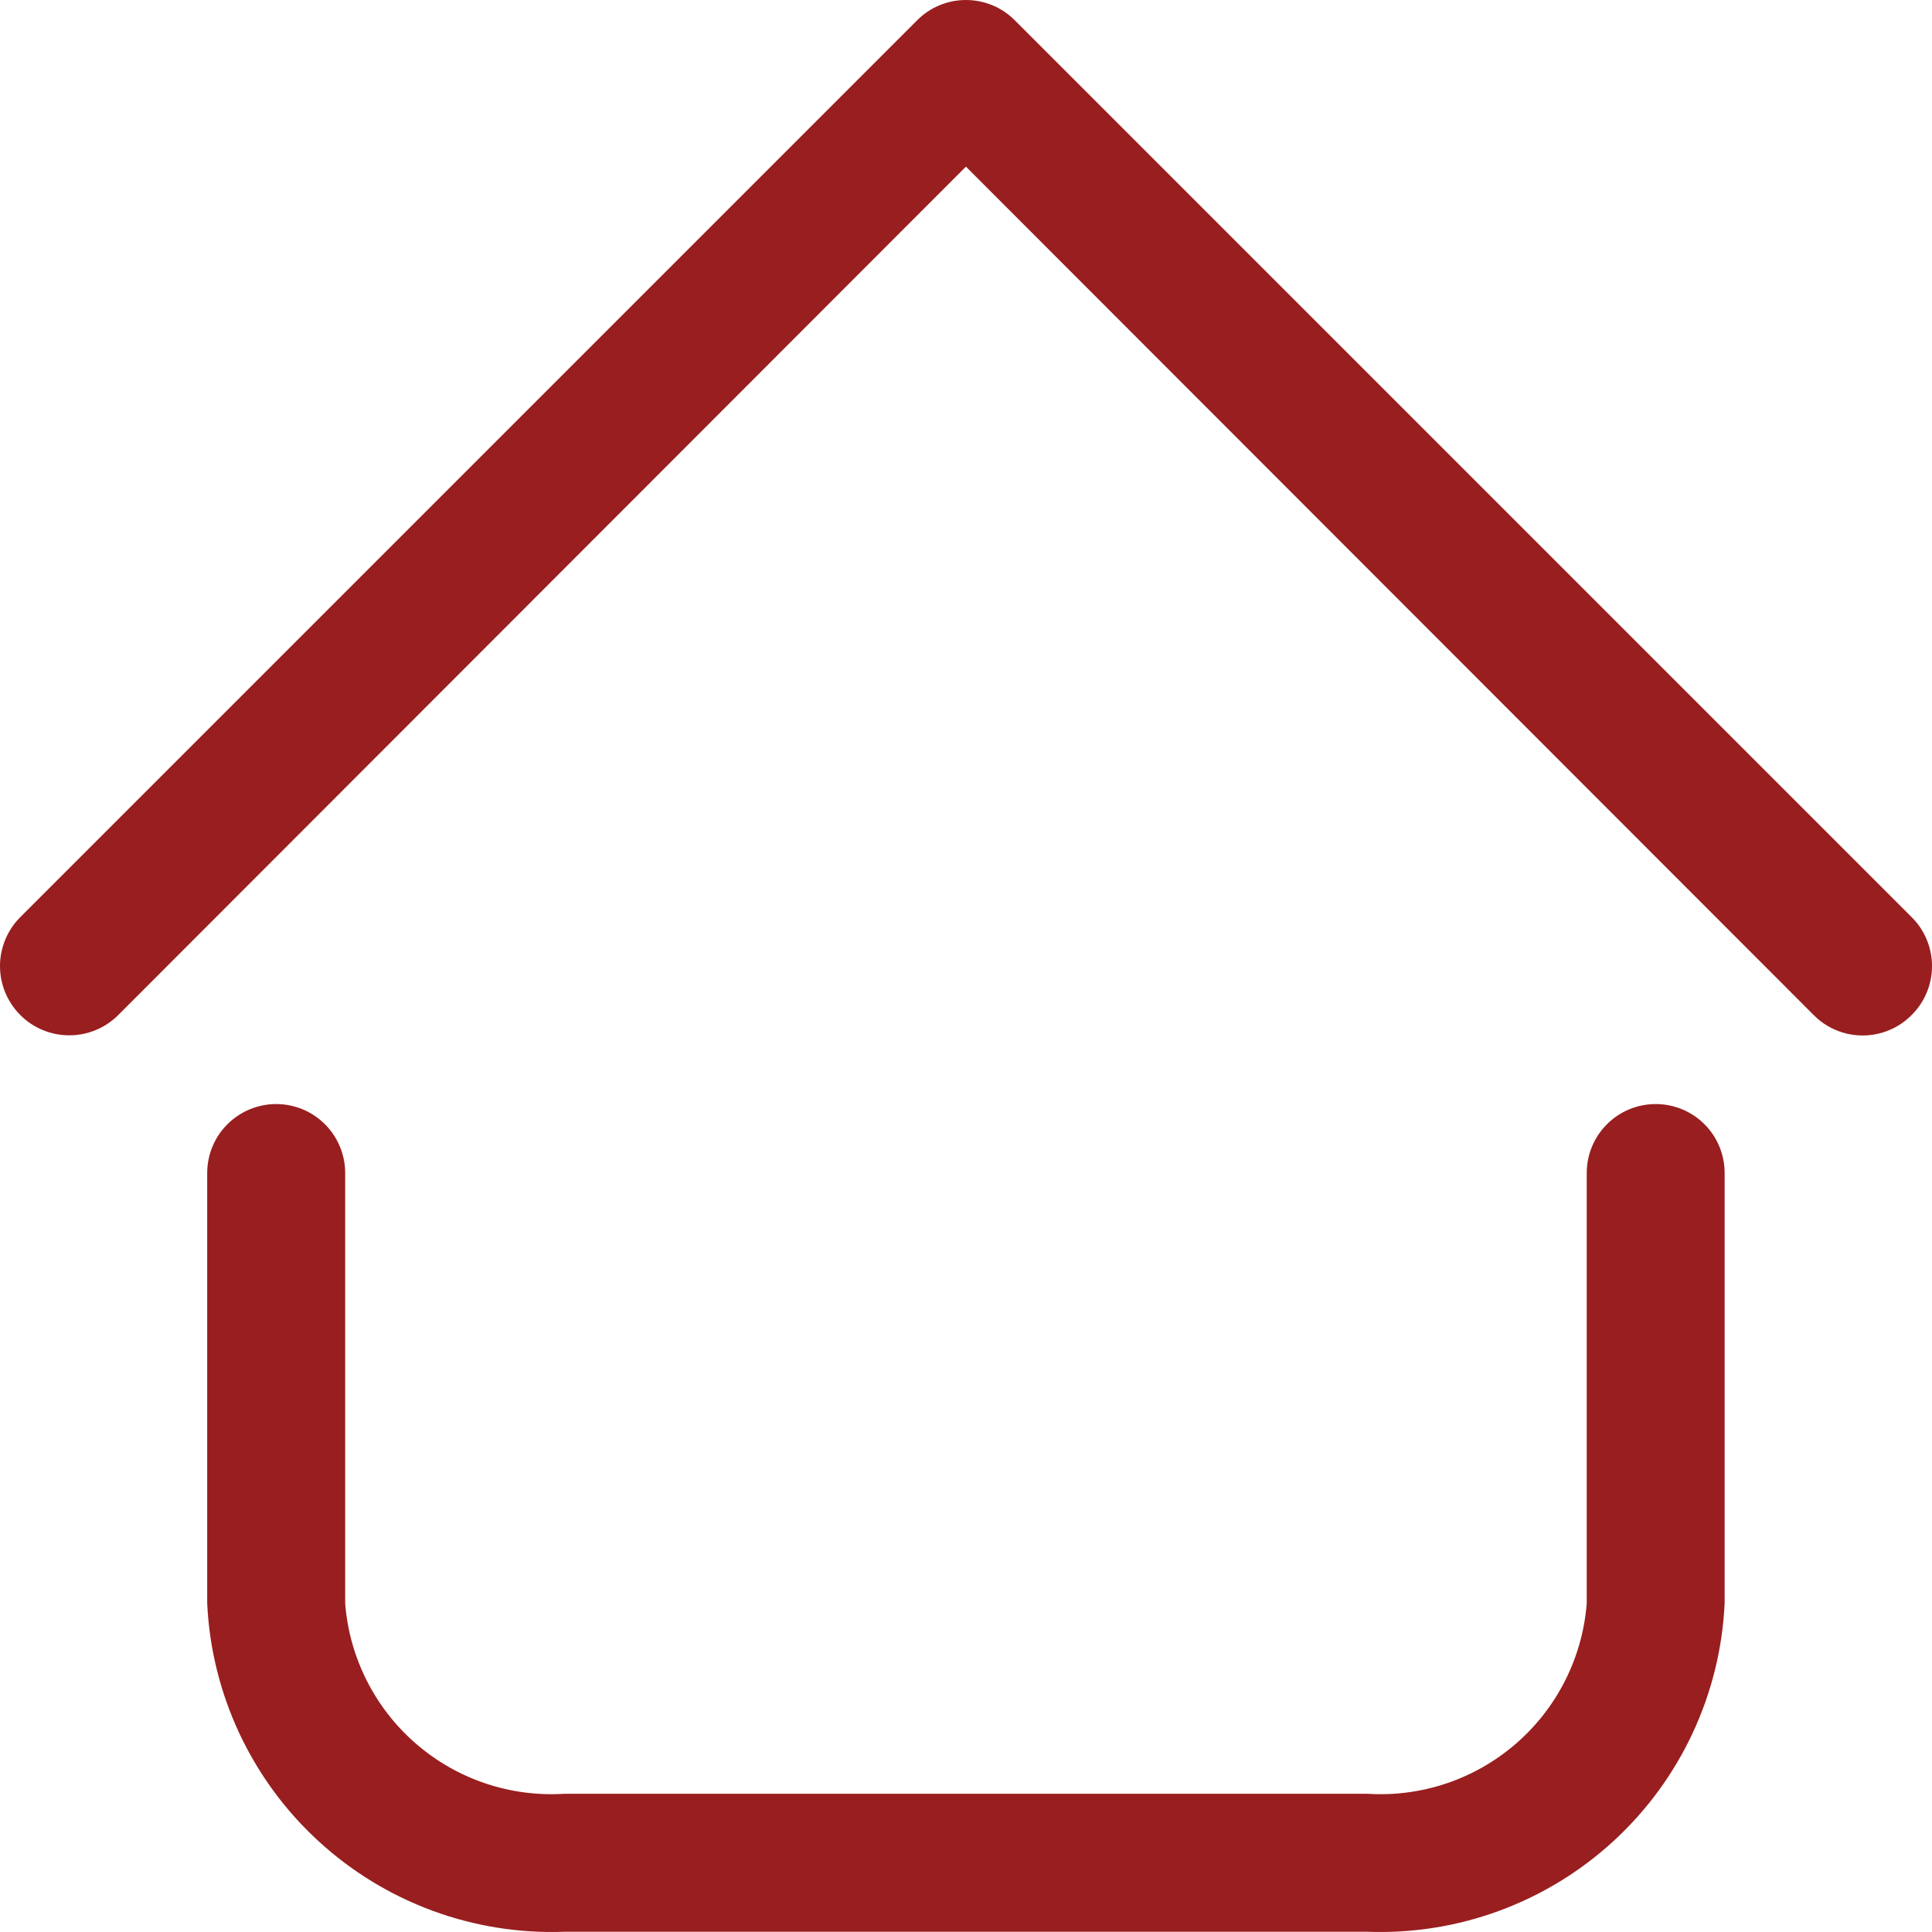 <svg width="24" height="24" viewBox="0 0 24 24" fill="none" xmlns="http://www.w3.org/2000/svg">
<path d="M16.986 23.997L7.012 23.997C5.885 24.039 4.786 23.634 3.955 22.87C3.124 22.107 2.627 21.046 2.574 19.919L2.574 14.572C2.574 14.344 2.664 14.126 2.825 13.966C2.986 13.805 3.204 13.715 3.431 13.715C3.658 13.715 3.876 13.805 4.037 13.966C4.197 14.126 4.288 14.344 4.288 14.572L4.288 19.919C4.34 20.591 4.656 21.217 5.165 21.659C5.675 22.102 6.339 22.326 7.012 22.283L16.986 22.283C17.66 22.326 18.323 22.102 18.833 21.659C19.343 21.217 19.658 20.591 19.711 19.919L19.711 14.572C19.711 14.344 19.801 14.126 19.962 13.966C20.122 13.805 20.34 13.715 20.568 13.715C20.795 13.715 21.013 13.805 21.174 13.966C21.334 14.126 21.424 14.344 21.424 14.572L21.424 19.919C21.371 21.046 20.875 22.107 20.044 22.87C19.213 23.634 18.114 24.039 16.986 23.997ZM23.747 12.609C23.827 12.53 23.891 12.435 23.934 12.331C23.978 12.226 24 12.114 24 12.001C24 11.888 23.978 11.776 23.934 11.671C23.891 11.567 23.827 11.472 23.747 11.393L12.608 0.254C12.528 0.173 12.433 0.109 12.329 0.066C12.224 0.022 12.112 6.10352e-05 11.999 6.10352e-05C11.886 6.10352e-05 11.774 0.022 11.67 0.066C11.565 0.109 11.471 0.173 11.391 0.254L0.252 11.393C0.091 11.554 0 11.773 0 12.001C0 12.229 0.091 12.448 0.252 12.609C0.413 12.771 0.632 12.861 0.86 12.861C1.089 12.861 1.307 12.771 1.469 12.609L11.999 2.07L22.53 12.609C22.61 12.69 22.704 12.754 22.809 12.797C22.913 12.841 23.025 12.863 23.138 12.863C23.251 12.863 23.363 12.841 23.468 12.797C23.572 12.754 23.667 12.69 23.747 12.609Z" fill="#991E1F"/>
</svg>
